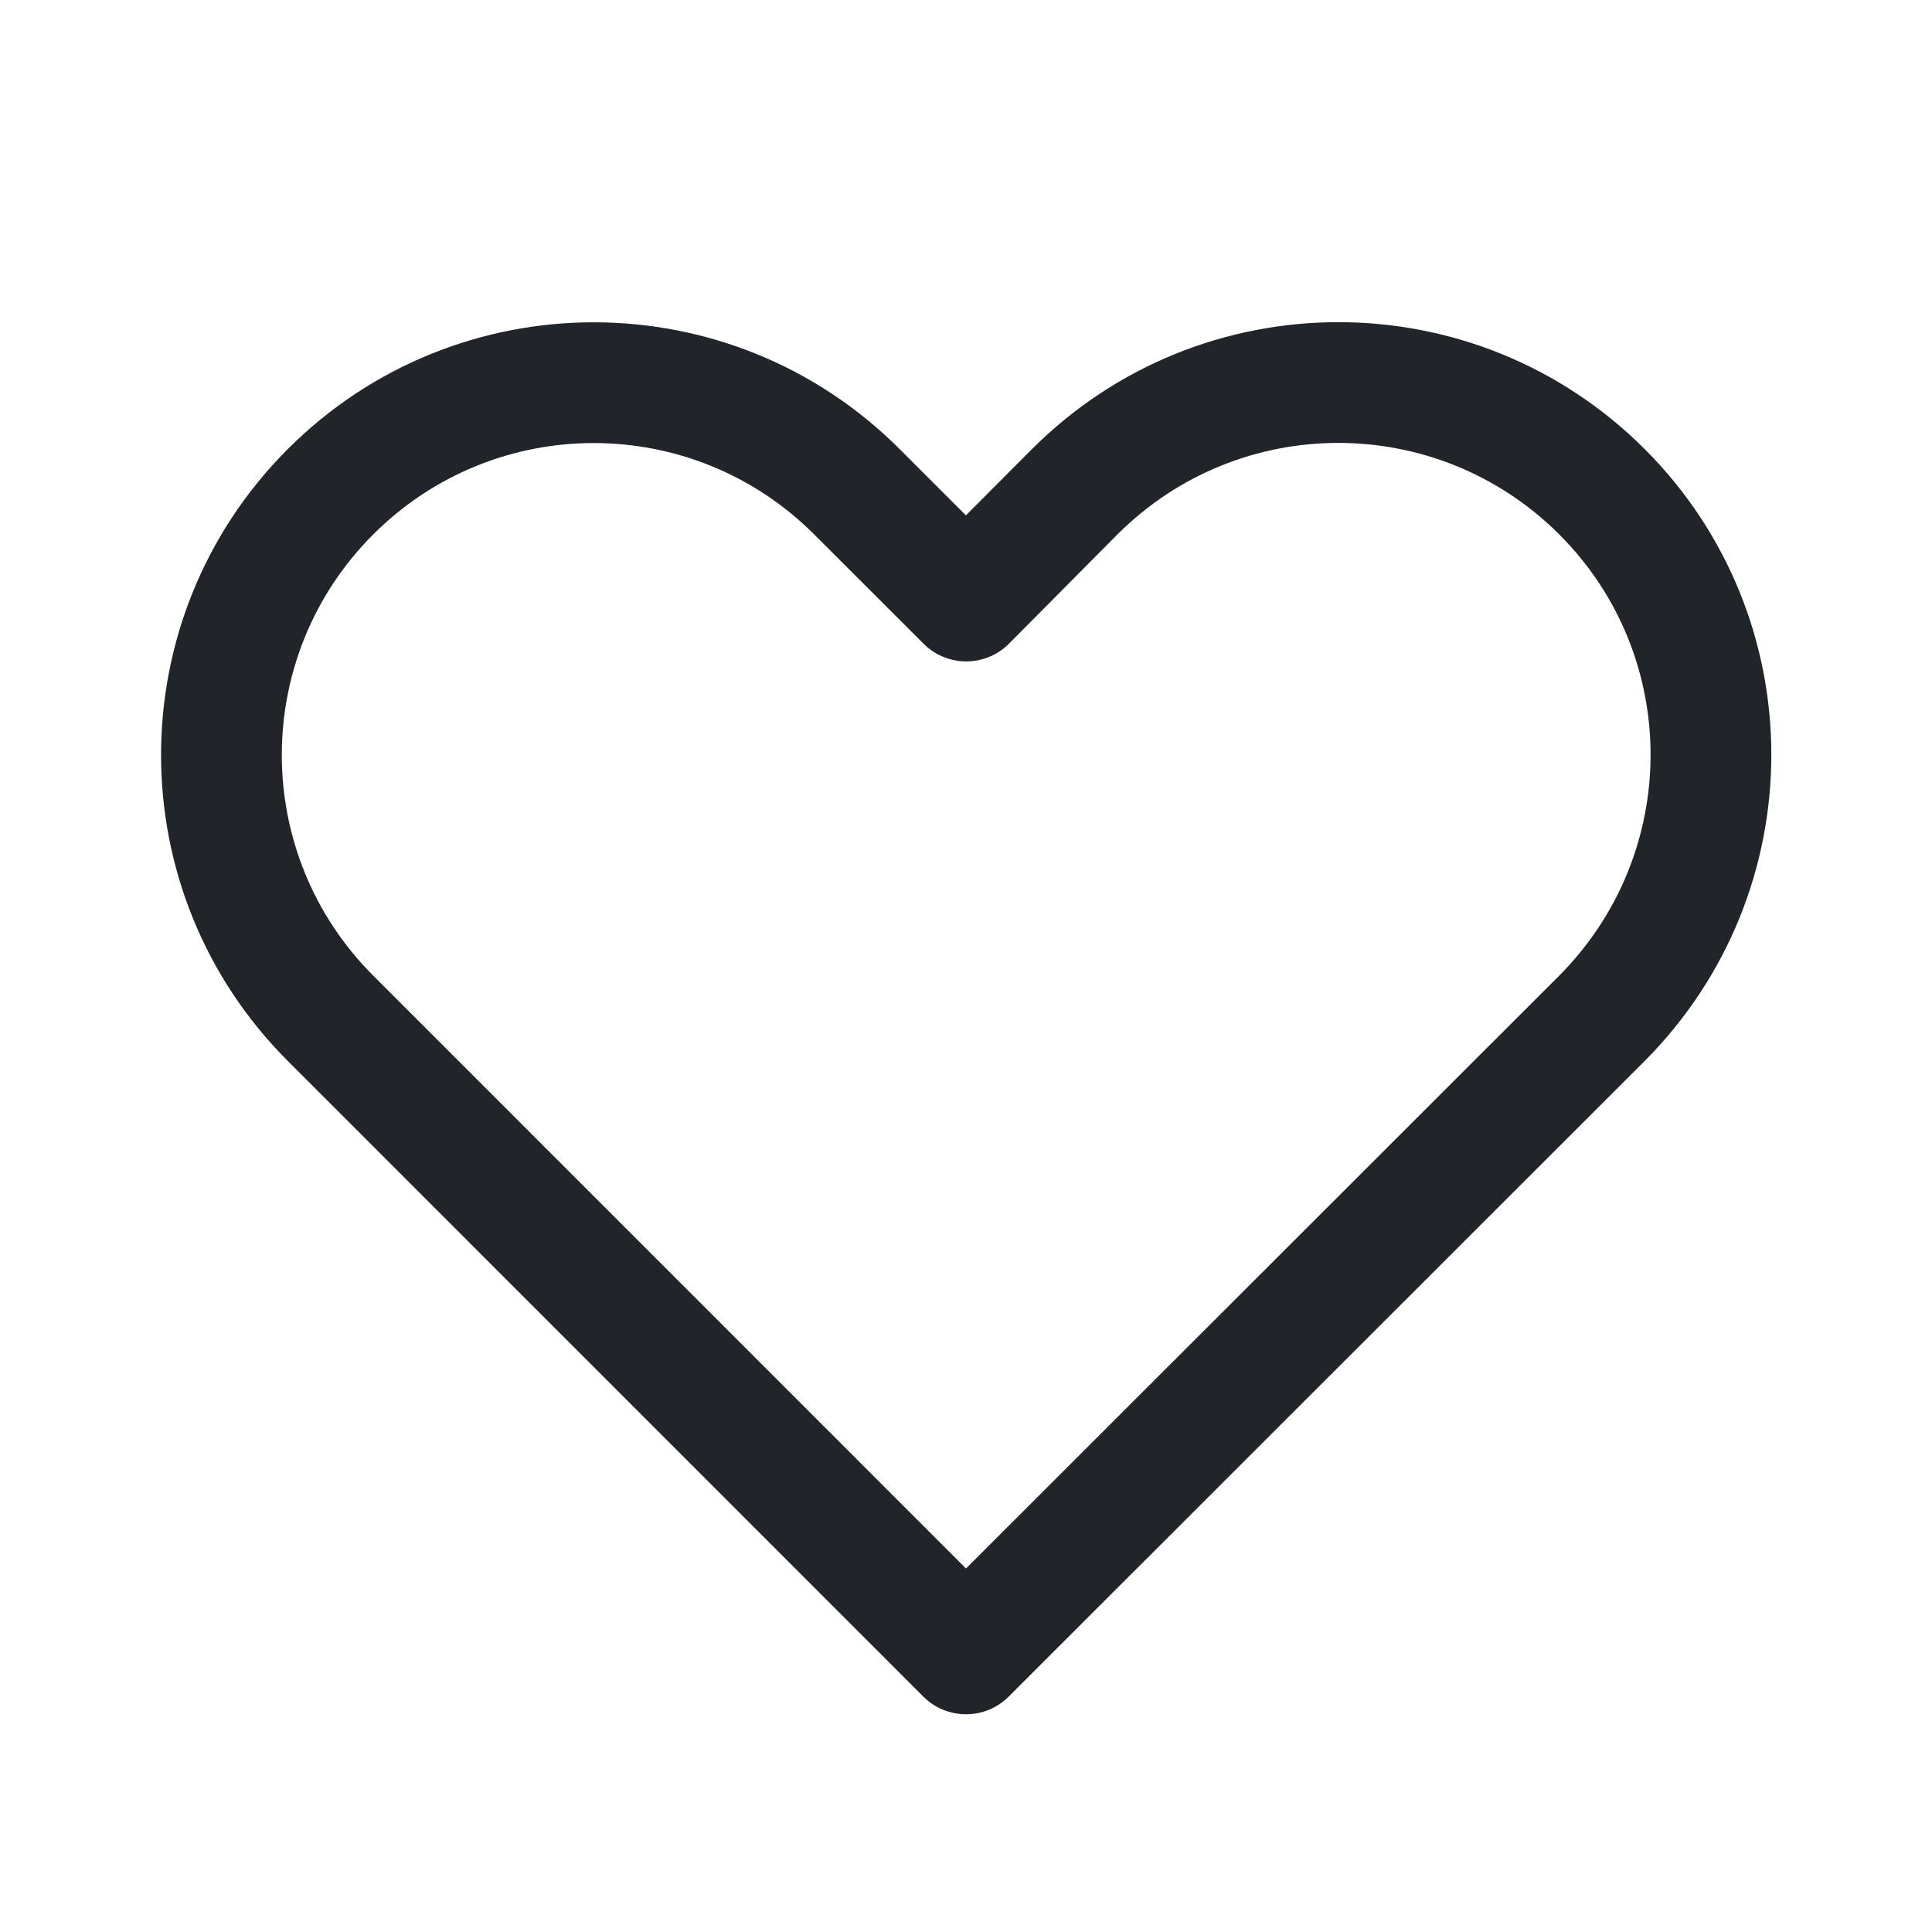 <svg width="20" height="20" viewBox="0 0 20 20" fill="none" xmlns="http://www.w3.org/2000/svg">
<path d="M10.683 4.649L9.999 5.335L9.313 4.649C7.564 2.899 4.728 2.899 2.979 4.649C1.23 6.398 1.23 9.234 2.979 10.983L9.558 17.563C9.802 17.807 10.198 17.807 10.442 17.563L17.027 10.982C18.772 9.227 18.775 6.399 17.026 4.649C15.273 2.897 12.436 2.897 10.683 4.649ZM16.14 10.101L10 16.237L3.863 10.099C2.602 8.838 2.602 6.794 3.863 5.533C5.124 4.271 7.168 4.271 8.429 5.533L9.561 6.664C9.809 6.912 10.213 6.907 10.455 6.653L11.567 5.533C12.831 4.269 14.877 4.269 16.142 5.533C17.403 6.795 17.401 8.833 16.14 10.101Z" fill="#212529"/>
</svg>
